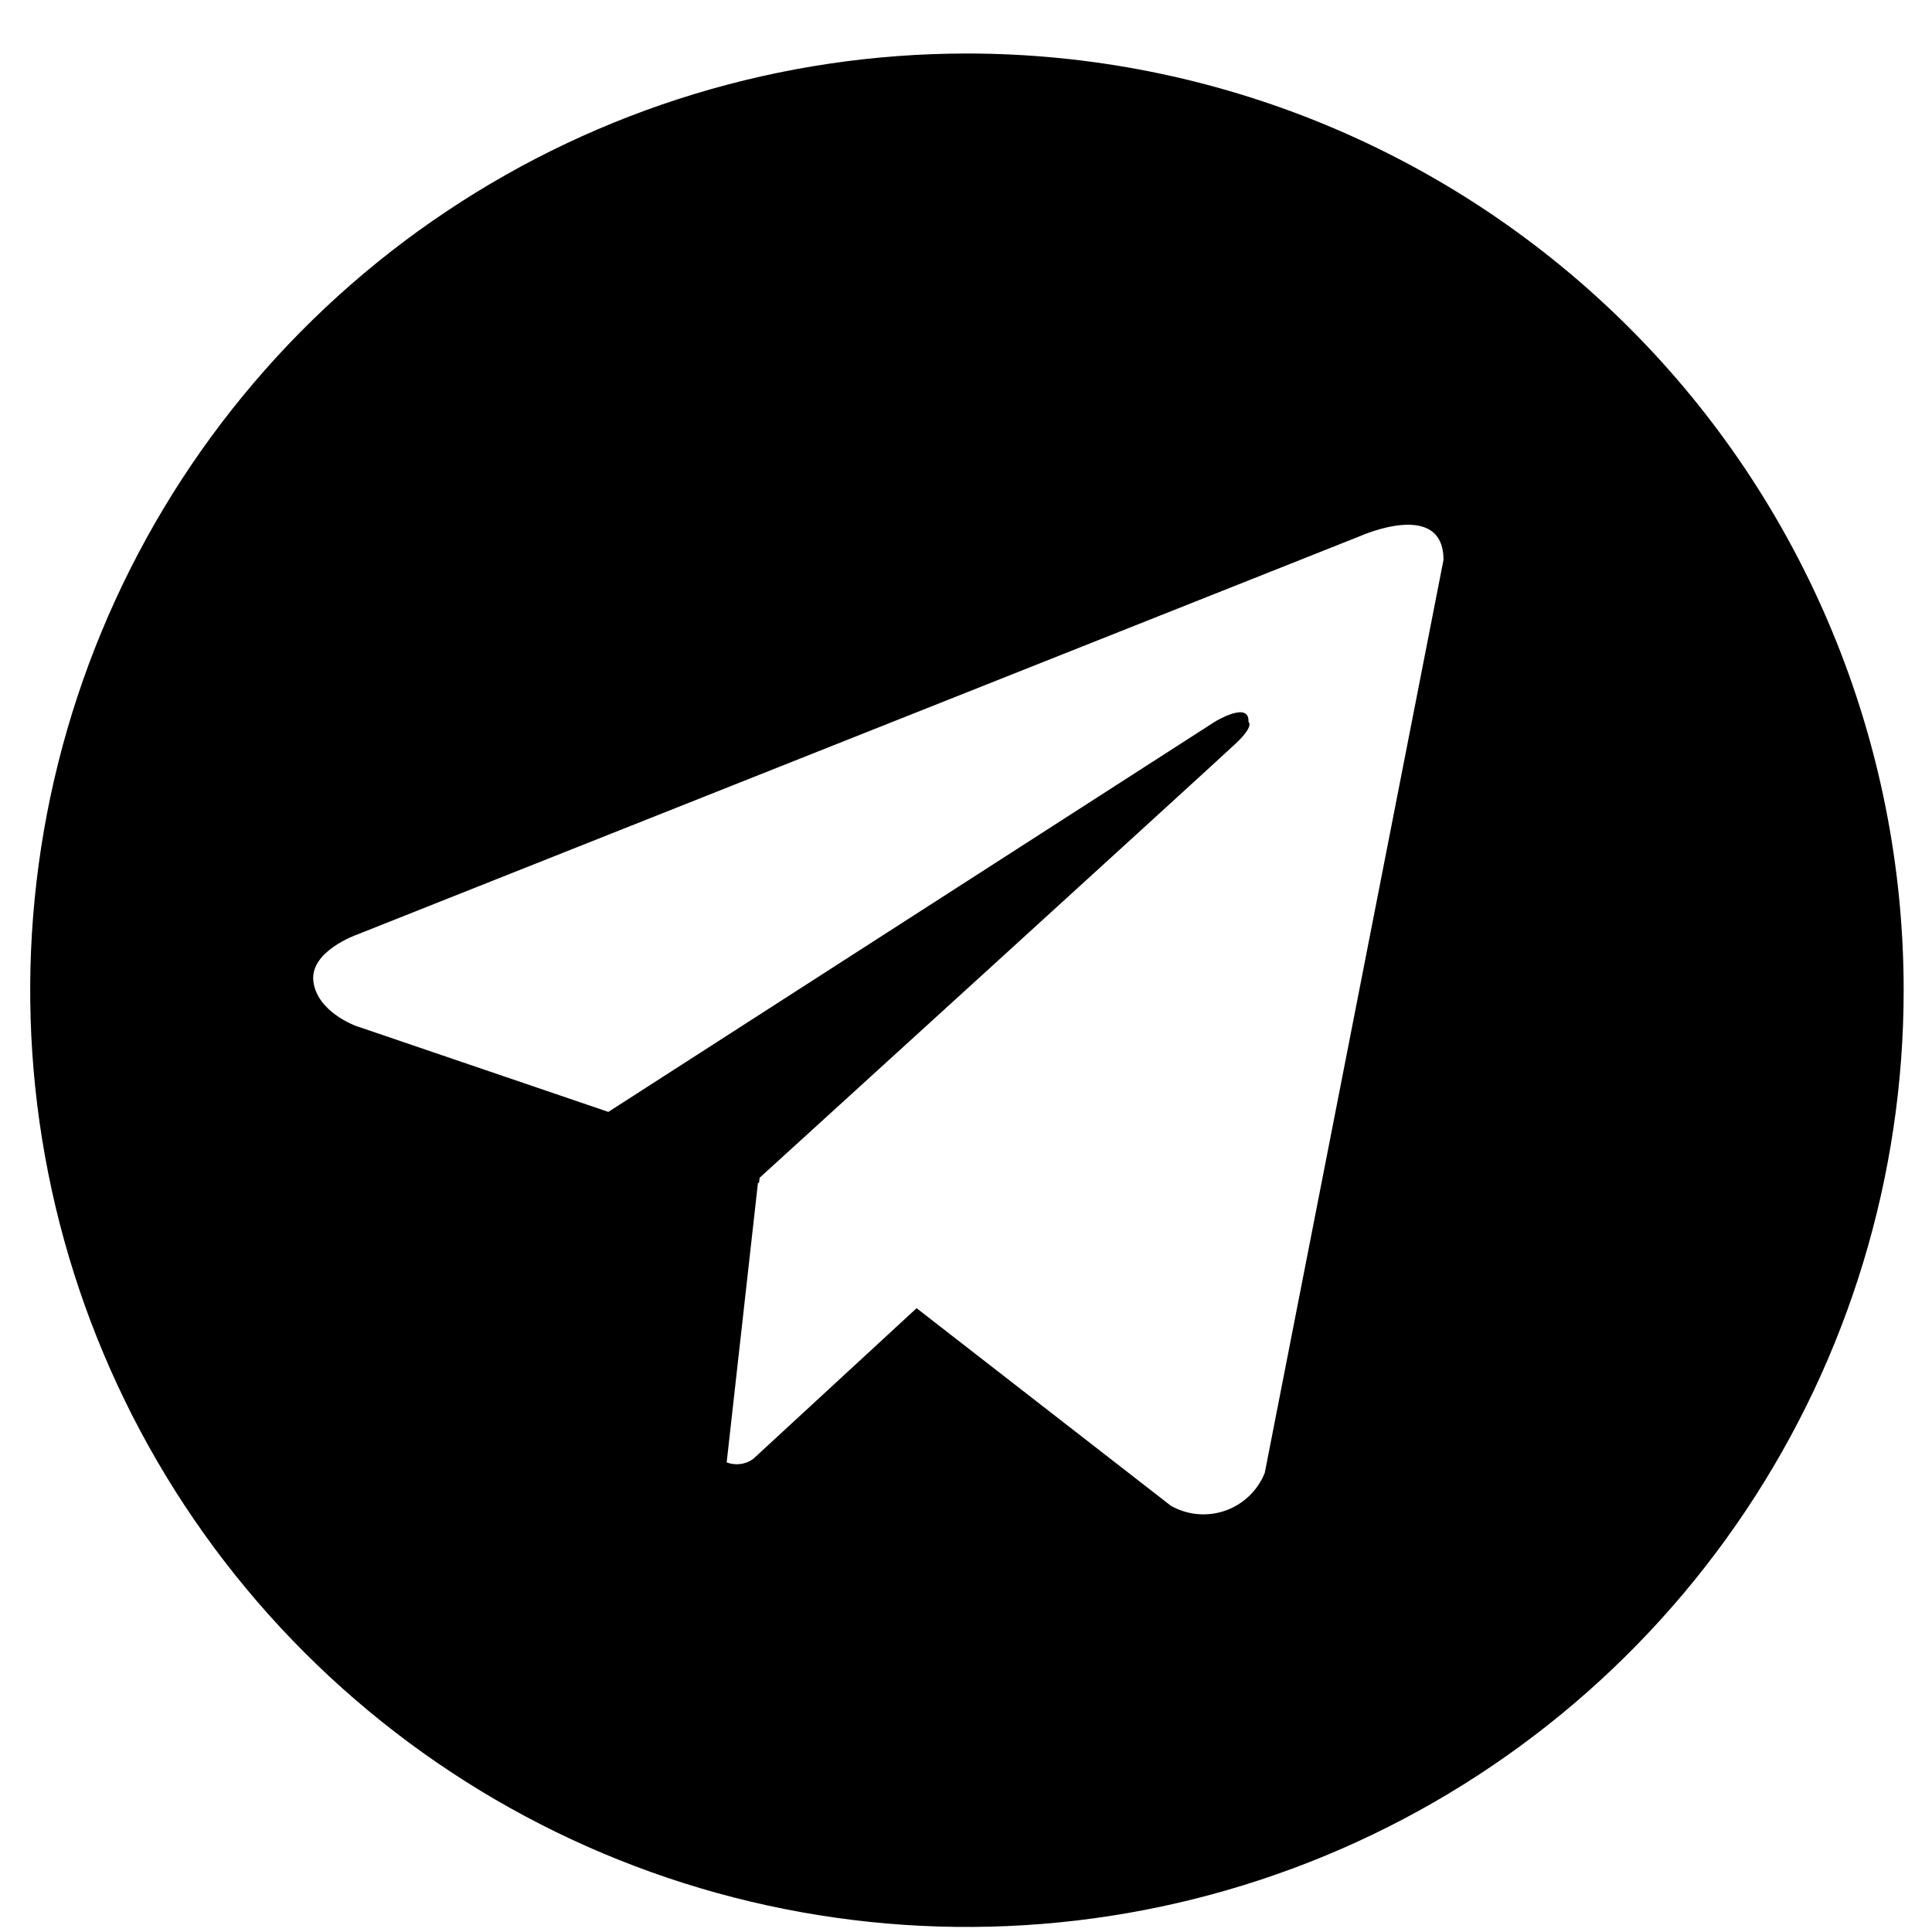 <svg width="33" height="33" viewBox="0 0 33 33" fill="none" xmlns="http://www.w3.org/2000/svg">
<path d="M16.516 0.914C13.351 0.914 10.258 1.852 7.627 3.61C4.995 5.368 2.945 7.867 1.734 10.791C0.523 13.714 0.206 16.932 0.823 20.035C1.44 23.139 2.964 25.99 5.202 28.227C7.44 30.465 10.29 31.989 13.394 32.606C16.498 33.224 19.715 32.907 22.639 31.696C25.562 30.485 28.061 28.434 29.819 25.803C31.577 23.172 32.516 20.078 32.516 16.914C32.516 14.813 32.102 12.732 31.298 10.791C30.494 8.849 29.316 7.085 27.83 5.6C26.344 4.114 24.58 2.935 22.639 2.131C20.698 1.327 18.617 0.914 16.516 0.914V0.914ZM21.603 25.158C21.543 25.307 21.452 25.442 21.336 25.553C21.219 25.664 21.081 25.75 20.929 25.803C20.777 25.856 20.616 25.876 20.455 25.862C20.295 25.848 20.14 25.799 20 25.72L15.656 22.345L12.868 24.917C12.804 24.965 12.728 24.996 12.648 25.006C12.569 25.017 12.488 25.008 12.412 24.979L12.947 20.198L12.964 20.211L12.975 20.117C12.975 20.117 20.791 13.001 21.109 12.698C21.432 12.395 21.325 12.33 21.325 12.33C21.344 11.961 20.747 12.33 20.747 12.33L10.391 18.992L6.078 17.523C6.078 17.523 5.416 17.286 5.353 16.763C5.288 16.245 6.1 15.963 6.1 15.963L23.247 9.151C23.247 9.151 24.656 8.523 24.656 9.563L21.603 25.158Z" fill="black"/>
</svg>
